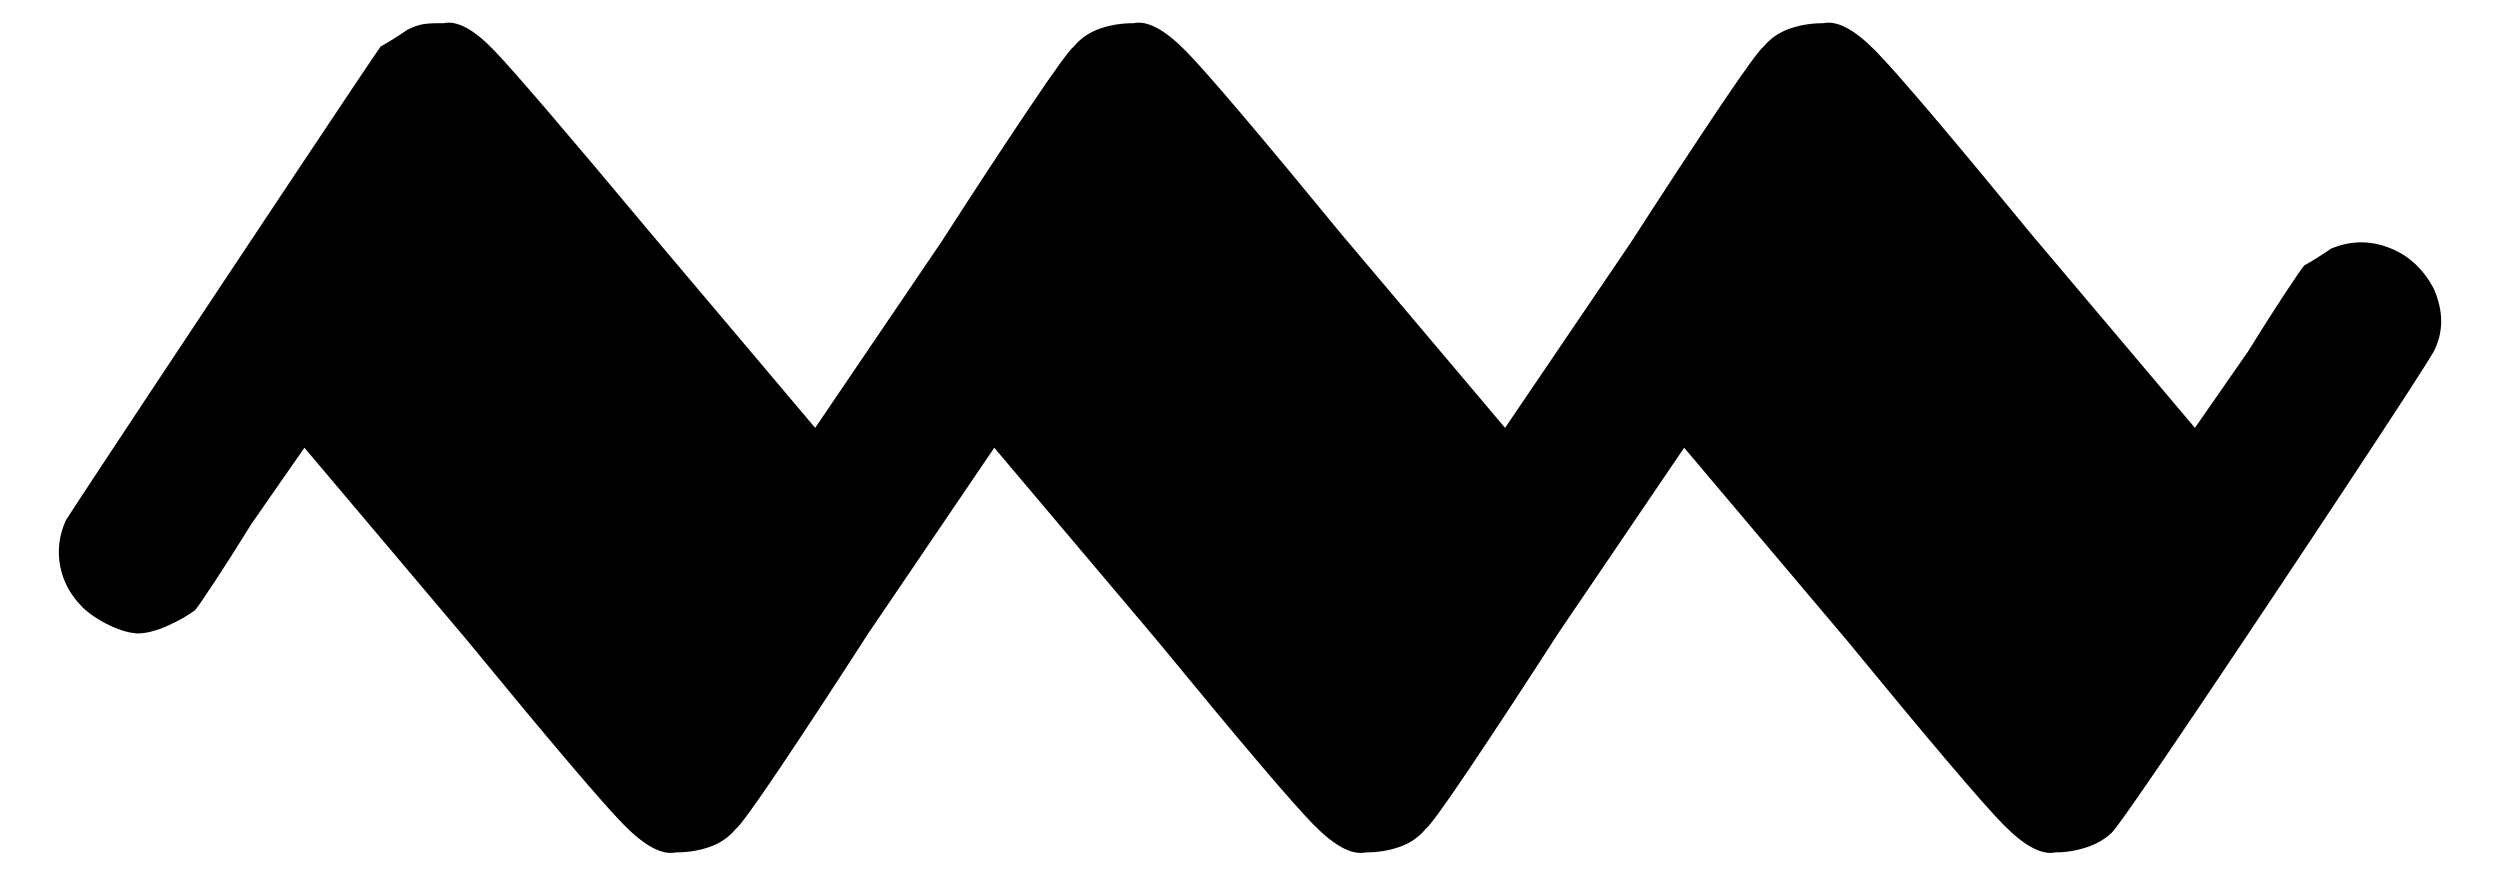 <?xml version="1.0" encoding="UTF-8" standalone="no"?>
<!-- Created with Inkscape (http://www.inkscape.org/) -->
<svg
   xmlns:dc="http://purl.org/dc/elements/1.1/"
   xmlns:cc="http://creativecommons.org/ns#"
   xmlns:rdf="http://www.w3.org/1999/02/22-rdf-syntax-ns#"
   xmlns:svg="http://www.w3.org/2000/svg"
   xmlns="http://www.w3.org/2000/svg"
   xmlns:sodipodi="http://sodipodi.sourceforge.net/DTD/sodipodi-0.dtd"
   xmlns:inkscape="http://www.inkscape.org/namespaces/inkscape"
   width="85"
   height="29.77"
   id="svg2"
   sodipodi:version="0.32"
   inkscape:version="0.46"
   version="1.0"
   sodipodi:docname="Trill Line.svg"
   inkscape:output_extension="org.inkscape.output.svg.inkscape">
  <defs
     id="defs4">
    <inkscape:perspective
       sodipodi:type="inkscape:persp3d"
       inkscape:vp_x="0 : 526.18109 : 1"
       inkscape:vp_y="0 : 1000 : 0"
       inkscape:vp_z="744.09448 : 526.18109 : 1"
       inkscape:persp3d-origin="372.04724 : 350.78739 : 1"
       id="perspective10" />
  </defs>
  <sodipodi:namedview
     id="base"
     pagecolor="#ffffff"
     bordercolor="#666666"
     borderopacity="1.0"
     gridtolerance="10000"
     guidetolerance="10"
     objecttolerance="10"
     inkscape:pageopacity="0.0"
     inkscape:pageshadow="2"
     inkscape:zoom="3.2075342"
     inkscape:cx="44.285714"
     inkscape:cy="22.857143"
     inkscape:document-units="px"
     inkscape:current-layer="layer1"
     showgrid="false"
     inkscape:window-width="743"
     inkscape:window-height="669"
     inkscape:window-x="634"
     inkscape:window-y="159" />
  <g
     inkscape:label="Layer 1"
     inkscape:groupmode="layer"
     id="layer1"
     transform="translate(-19.887,-536.217)">
    <path
       style="font-size:117.817px;font-style:normal;font-variant:normal;font-weight:normal;font-stretch:normal;text-align:start;line-height:100%;writing-mode:lr-tb;text-anchor:start;fill:#000000;fill-opacity:1;stroke:none;stroke-width:1px;stroke-linecap:butt;stroke-linejoin:miter;stroke-opacity:1;font-family:Emmentaler;-inkscape-font-specification:Emmentaler"
       d="M 33.733,537.232 C 33.376,537.476 33.075,537.664 32.83,537.796 C 32.598,538.126 31.647,539.545 29.978,542.051 C 28.309,544.558 26.639,547.071 24.97,549.59 C 23.301,552.109 22.35,553.553 22.118,553.921 C 21.894,554.438 21.833,554.955 21.934,555.472 C 22.035,555.989 22.284,556.449 22.681,556.853 C 22.923,557.088 23.229,557.295 23.598,557.473 C 23.967,557.652 24.3,557.746 24.598,557.755 C 24.897,557.744 25.23,557.654 25.599,557.487 C 25.968,557.321 26.274,557.147 26.516,556.966 C 26.588,556.886 26.809,556.567 27.178,556.007 C 27.547,555.448 27.965,554.79 28.433,554.034 L 30.237,551.44 L 35.762,557.981 C 38.596,561.432 40.372,563.523 41.091,564.254 C 41.81,564.984 42.402,565.299 42.867,565.198 C 43.269,565.2 43.649,565.139 44.009,565.015 C 44.368,564.89 44.664,564.688 44.897,564.409 C 45.042,564.301 45.54,563.615 46.391,562.351 C 47.241,561.087 48.247,559.555 49.407,557.755 L 53.692,551.44 L 59.218,557.981 C 62.051,561.432 63.827,563.523 64.546,564.254 C 65.265,564.984 65.857,565.299 66.322,565.198 C 66.724,565.2 67.105,565.139 67.464,565.015 C 67.824,564.89 68.12,564.688 68.352,564.409 C 68.498,564.301 68.996,563.615 69.846,562.351 C 70.697,561.087 71.702,559.555 72.863,557.755 L 77.148,551.44 L 82.674,557.981 C 85.507,561.432 87.283,563.523 88.002,564.254 C 88.721,564.984 89.313,565.299 89.778,565.198 C 90.126,565.198 90.473,565.142 90.821,565.029 C 91.169,564.916 91.46,564.747 91.695,564.521 C 91.93,564.261 92.901,562.865 94.606,560.332 C 96.311,557.8 98.017,555.242 99.722,552.66 C 101.428,550.077 102.398,548.581 102.633,548.17 C 102.972,547.512 102.972,546.798 102.633,546.028 C 102.269,545.344 101.757,544.879 101.097,544.632 C 100.437,544.385 99.784,544.399 99.138,544.674 C 98.781,544.919 98.48,545.107 98.236,545.238 C 98.163,545.318 97.942,545.638 97.573,546.197 C 97.204,546.756 96.786,547.414 96.318,548.17 L 94.514,550.764 L 88.989,544.223 C 86.155,540.772 84.379,538.681 83.66,537.951 C 82.941,537.22 82.349,536.905 81.884,537.006 C 81.483,537.004 81.102,537.065 80.742,537.189 C 80.383,537.314 80.087,537.516 79.854,537.796 C 79.709,537.904 79.211,538.59 78.36,539.854 C 77.51,541.117 76.504,542.649 75.344,544.449 L 71.059,550.764 L 65.533,544.223 C 62.7,540.772 60.924,538.681 60.205,537.951 C 59.486,537.22 58.894,536.905 58.429,537.006 C 58.027,537.004 57.646,537.065 57.287,537.189 C 56.927,537.314 56.631,537.516 56.399,537.796 C 56.253,537.904 55.755,538.59 54.905,539.854 C 54.054,541.117 53.049,542.649 51.888,544.449 L 47.603,550.764 L 42.077,544.223 C 39.195,540.772 37.405,538.681 36.707,537.951 C 36.009,537.22 35.431,536.905 34.973,537.006 C 34.703,537.001 34.482,537.011 34.311,537.034 C 34.139,537.058 33.946,537.124 33.733,537.232 L 33.733,537.232 z"
       id="text2383" />
  </g>
</svg>
